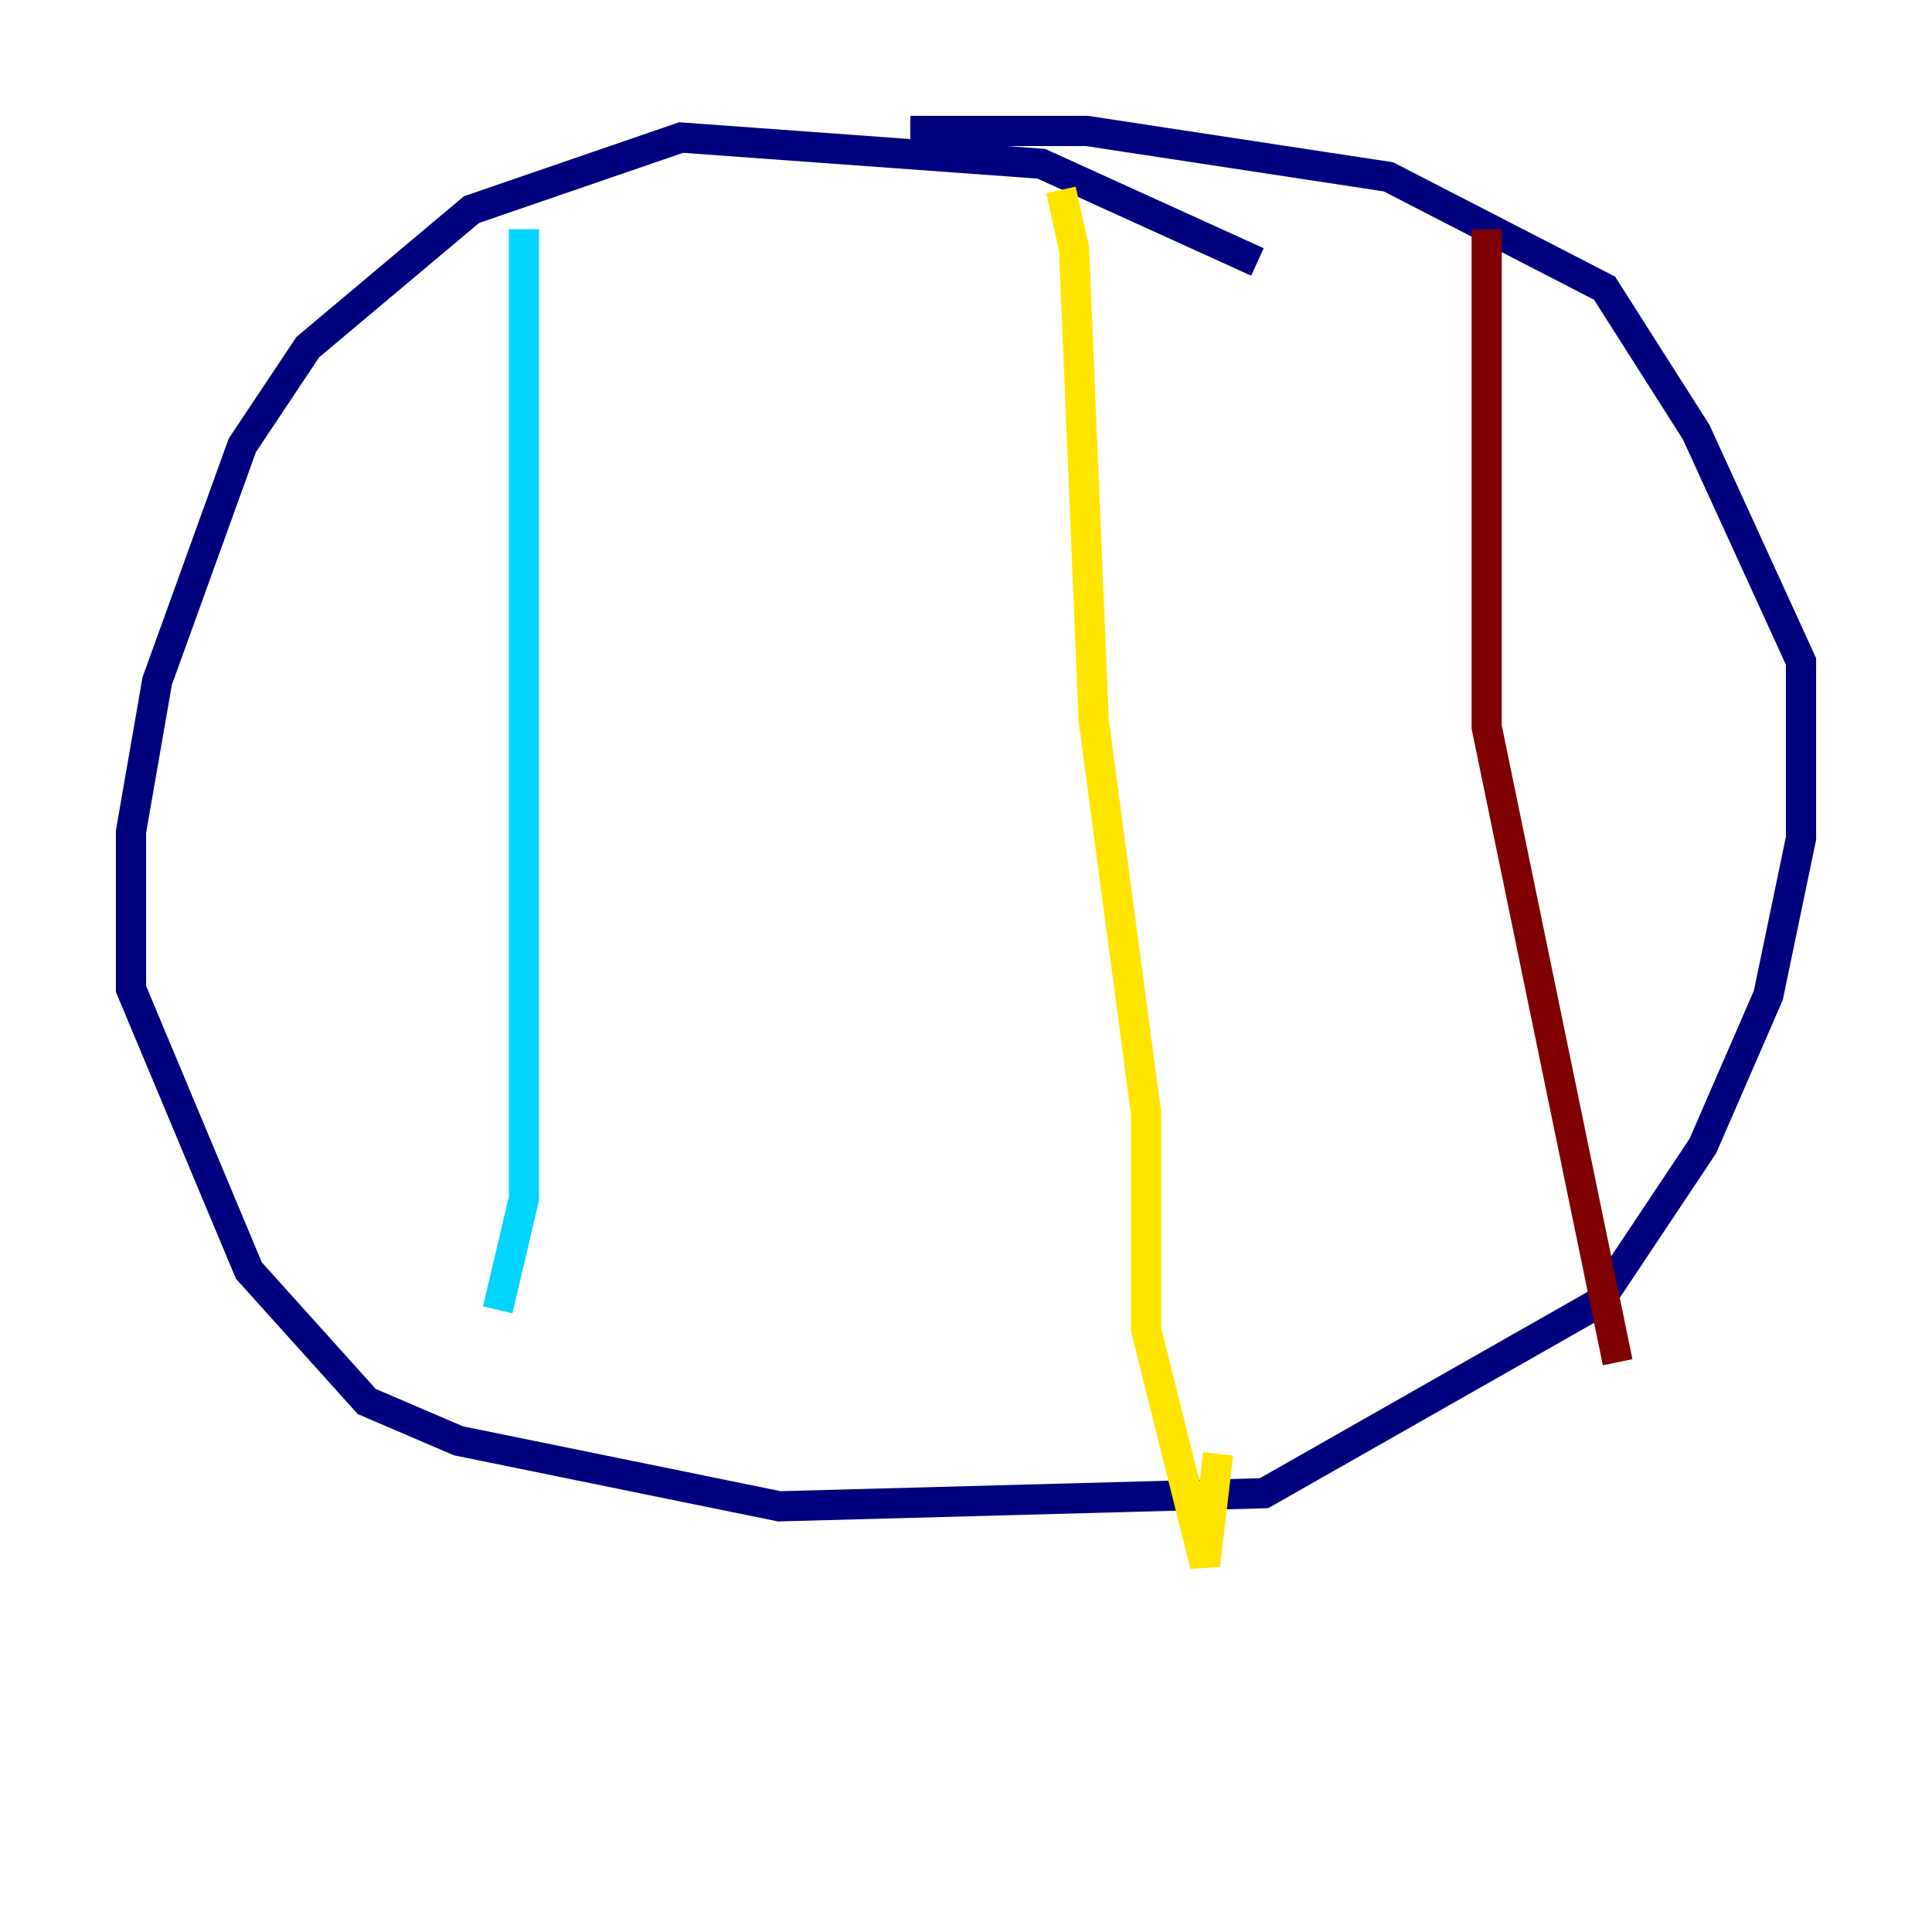 <?xml version="1.0" encoding="utf-8" ?>
<svg baseProfile="tiny" height="128" version="1.2" viewBox="0,0,128,128" width="128" xmlns="http://www.w3.org/2000/svg" xmlns:ev="http://www.w3.org/2001/xml-events" xmlns:xlink="http://www.w3.org/1999/xlink"><defs /><polyline fill="none" points="83.308,17.356 68.99,10.848 45.125,9.112 31.241,13.885 20.393,22.997 16.054,29.505 10.414,45.125 8.678,55.105 8.678,65.519 16.488,84.176 24.298,92.854 30.373,95.458 51.634,99.797 83.742,98.929 105.871,86.346 112.814,75.932 117.153,65.953 119.322,55.539 119.322,43.824 112.38,28.637 106.305,19.091 91.986,11.715 72.027,8.678 60.312,8.678" stroke="#00007f" stroke-width="2" /><polyline fill="none" points="34.712,15.186 34.712,79.403 32.976,86.78" stroke="#00d4ff" stroke-width="2" /><polyline fill="none" points="70.291,12.583 71.159,16.488 72.461,47.729 75.932,73.763 75.932,88.081 79.837,103.702 80.705,96.325" stroke="#ffe500" stroke-width="2" /><polyline fill="none" points="98.495,15.186 98.495,48.163 107.173,90.251" stroke="#7f0000" stroke-width="2" /></svg>